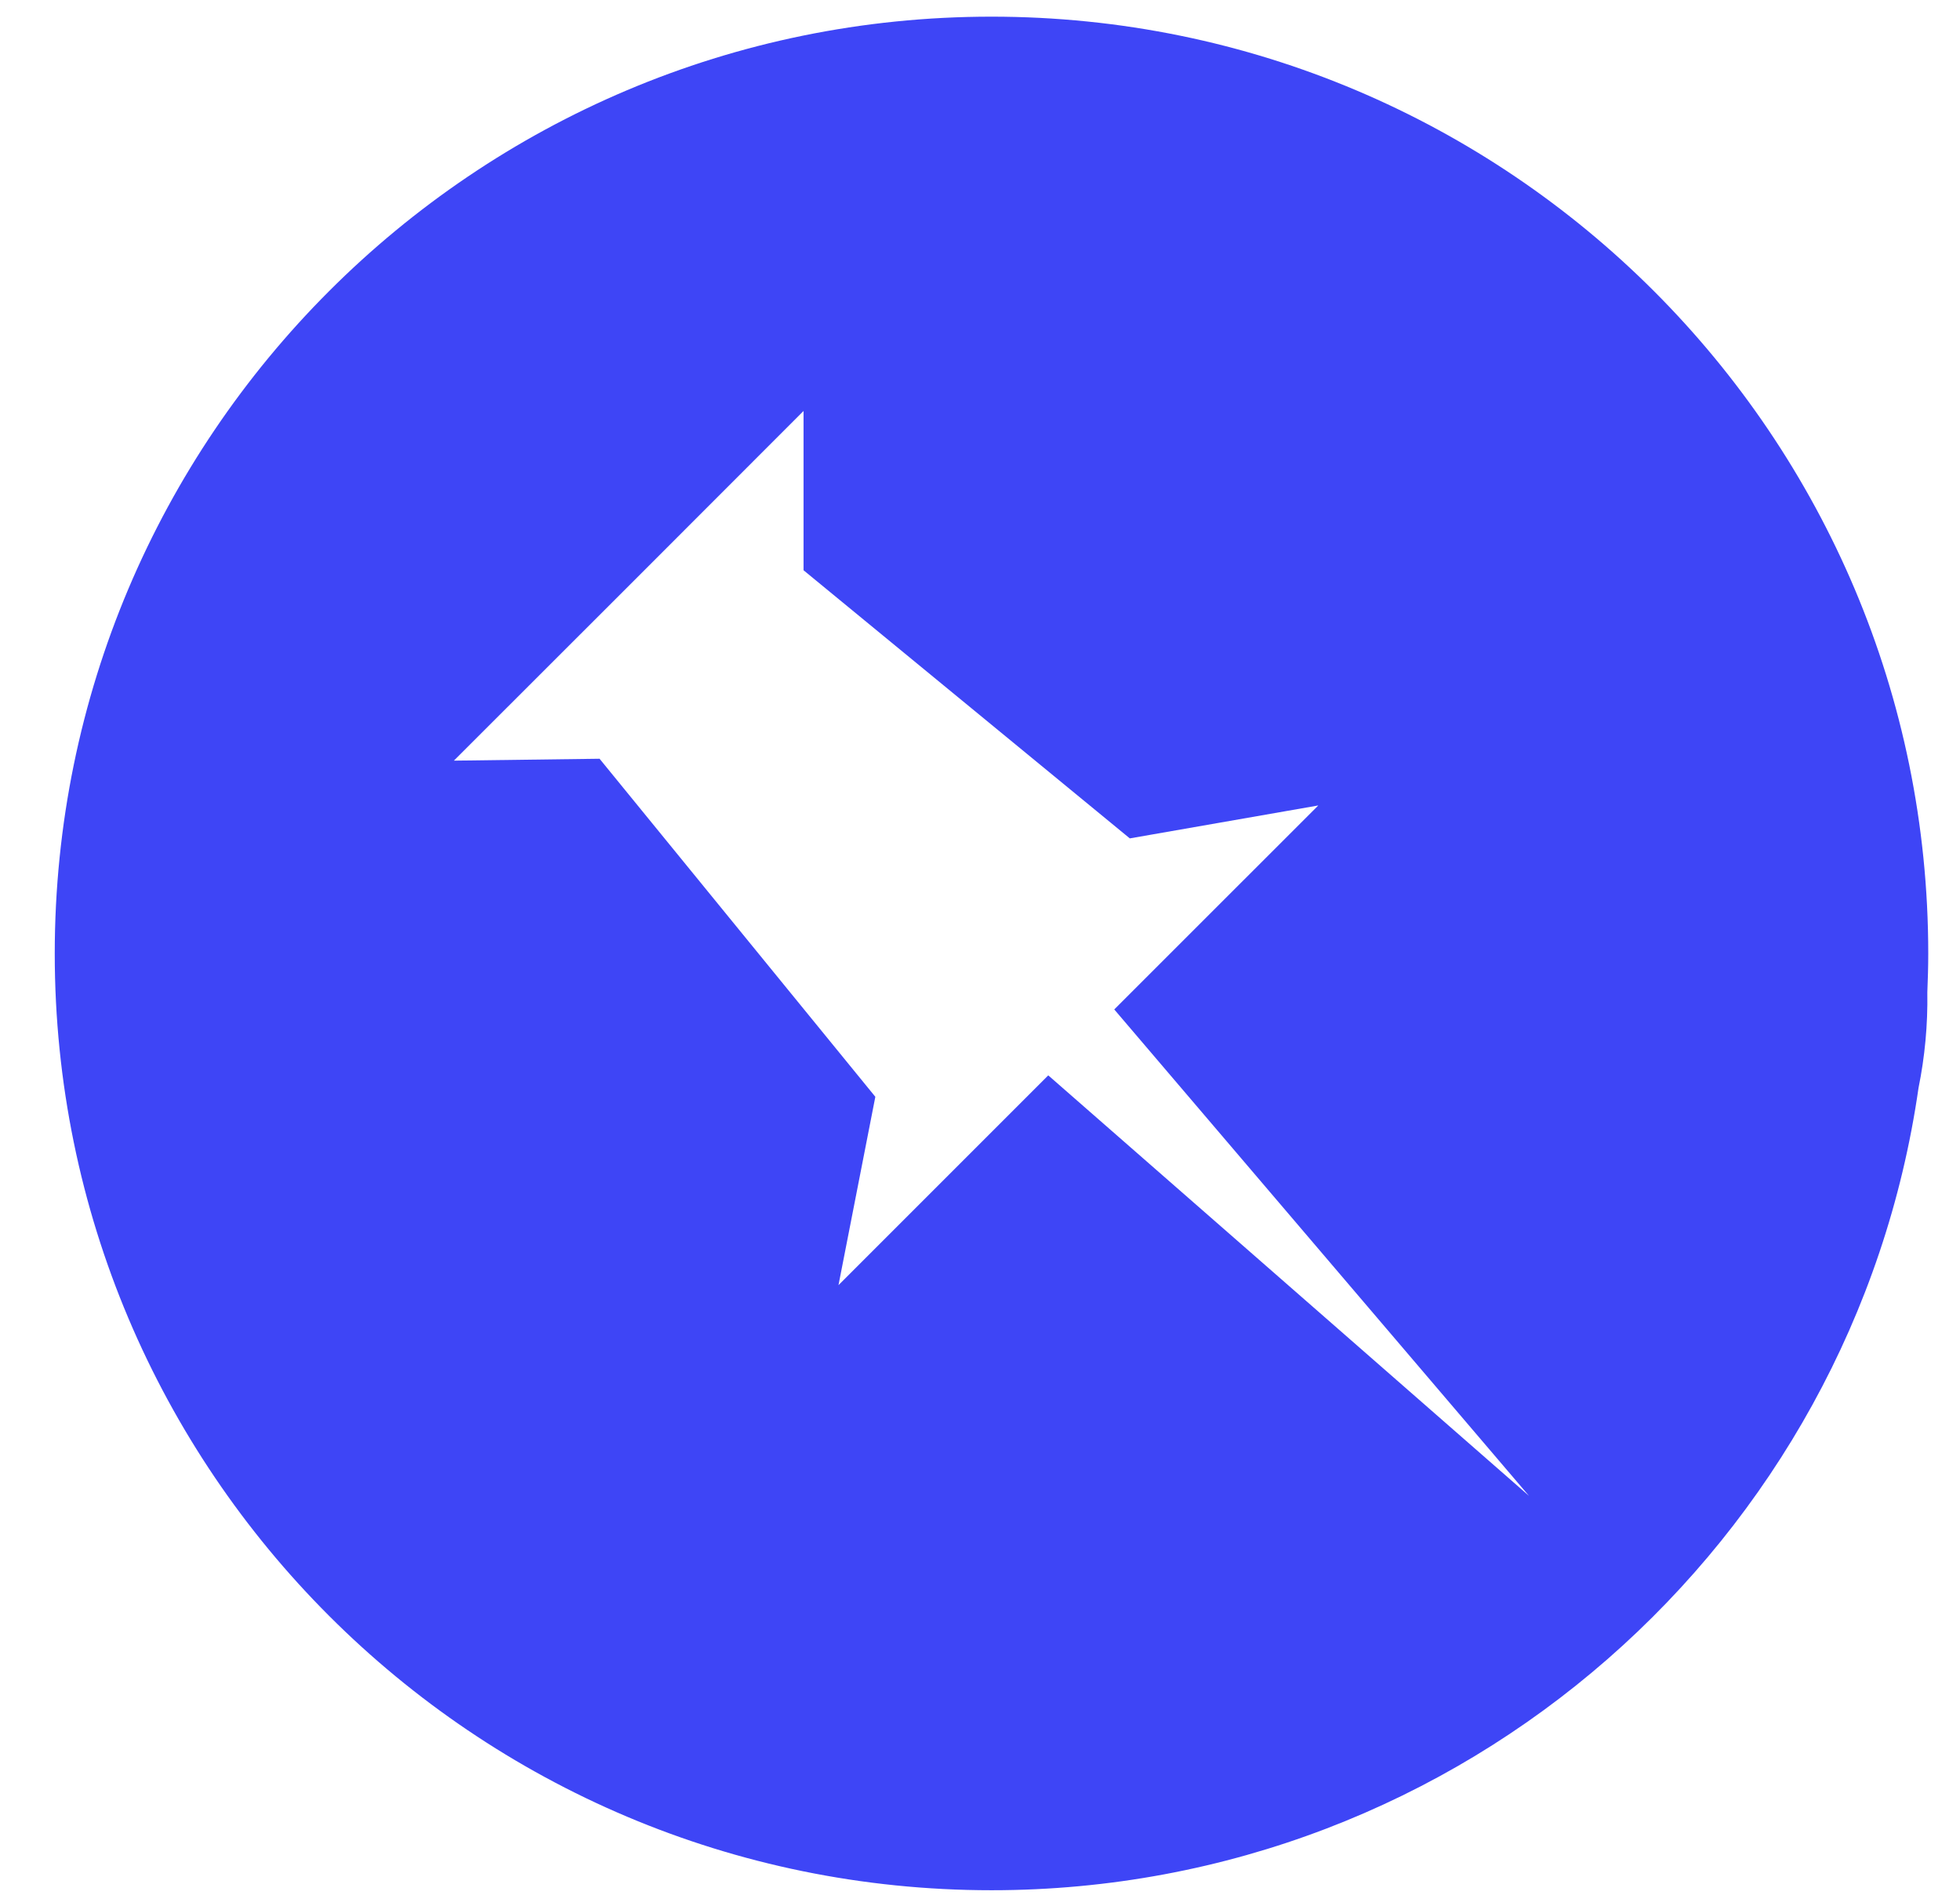 <?xml version="1.0" encoding="UTF-8" standalone="no"?>
<svg width="30px" height="29px" viewBox="0 0 30 29" version="1.1" xmlns="http://www.w3.org/2000/svg" xmlns:xlink="http://www.w3.org/1999/xlink" xmlns:sketch="http://www.bohemiancoding.com/sketch/ns">
    <!-- Generator: Sketch 3.4.4 (17249) - http://www.bohemiancoding.com/sketch -->
    <title>Shape</title>
    <desc>Created with Sketch.</desc>
    <defs></defs>
    <g id="Page-1" stroke="none" stroke-width="1" fill="none" fill-rule="evenodd" sketch:type="MSPage">
        <g id="v4-circle" sketch:type="MSLayerGroup" transform="translate(-144, -288)" fill="#3E45F6">
            <path d="M159.176,288.255 C151.258,288.255 144.838,294.675 144.838,302.595 C144.838,310.513 151.258,316.931 159.176,316.931 C166.395,316.931 172.367,311.595 173.365,304.652 C173.461,304.179 173.508,303.689 173.5,303.187 C173.508,302.99 173.514,302.792 173.514,302.595 C173.514,294.675 167.096,288.255 159.176,288.255 L159.176,288.255 Z M160.045,304.459 L156.834,307.67 L157.398,304.787 L153.177,299.613 L150.947,299.642 L153.713,296.878 L156.299,294.29 L156.299,296.728 L161.293,300.832 L164.178,300.328 L161.055,303.45 L167.403,310.895 L160.045,304.459 L160.045,304.459 Z" id="Shape" sketch:type="MSShapeGroup"></path>
        </g>
    </g>
</svg>